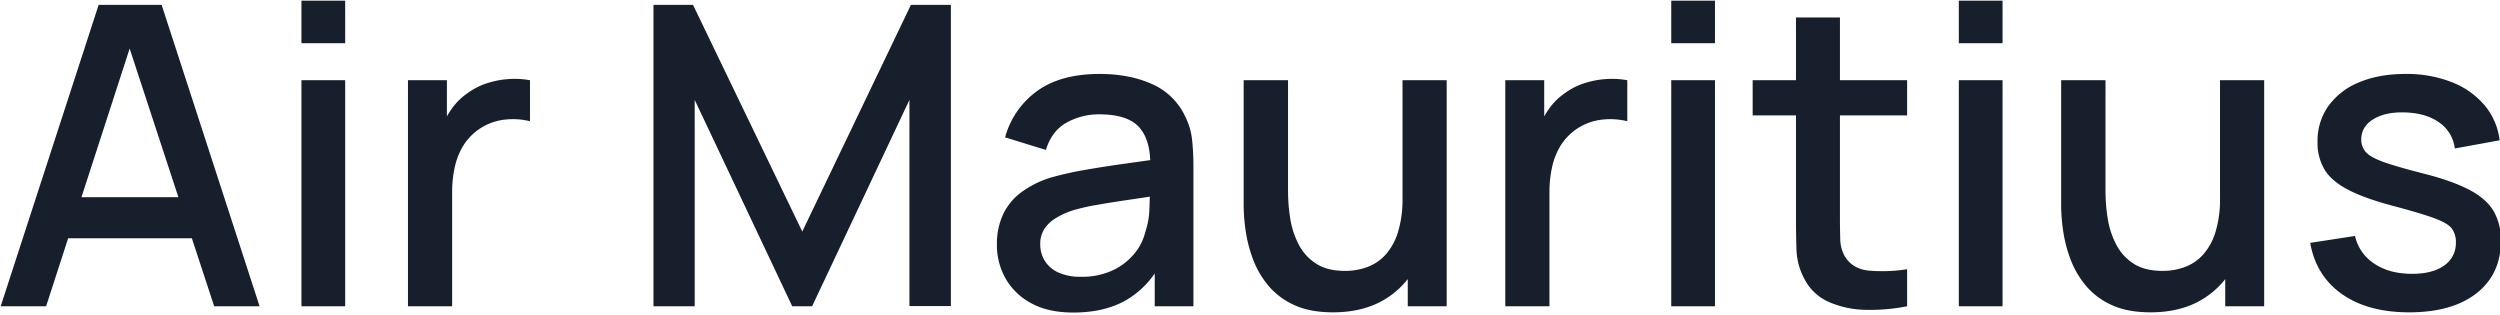 <svg xmlns="http://www.w3.org/2000/svg" width="1302" height="164" viewBox="0 0 1302 164">
  <defs>
    <style>
      .cls-1 {
        fill: #171f2c;
        fill-rule: evenodd;
      }
    </style>
  </defs>
  <path id="Air_Mauritius" data-name="Air Mauritius" class="cls-1" d="M1270.52,63.907q-6.765-4.9-17.55-5.341-10.365-.434-16.79,3.433t-6.43,10.627a9.6,9.6,0,0,0,2.45,6.649q2.46,2.726,9.54,5.232t20.93,6q14.82,3.817,23.54,8.448t12.48,11.008a29.831,29.831,0,0,1,3.76,15.424q0,17.441-12.69,27.359-12.705,9.92-35.05,9.919-21.465,0-34.99-9.483t-16.57-26.7l23.33-3.6a23.3,23.3,0,0,0,10.08,14.443q7.9,5.287,19.68,5.286,10.68,0,16.73-4.36a13.984,13.984,0,0,0,6.05-11.99,11.591,11.591,0,0,0-2.13-7.248c-1.41-1.854-4.38-3.615-8.88-5.287s-11.37-3.742-20.6-6.213q-15.15-3.924-24.04-8.448t-12.64-10.573a27.207,27.207,0,0,1-3.76-14.661,31.285,31.285,0,0,1,5.67-18.639,36.488,36.488,0,0,1,15.97-12.317q10.29-4.358,24.14-4.36a64.163,64.163,0,0,1,24.09,4.251,42.569,42.569,0,0,1,17.11,12.045,34.408,34.408,0,0,1,7.85,18.258l-23.33,4.251A19.207,19.207,0,0,0,1270.52,63.907ZM1158.9,145.372a44.262,44.262,0,0,1-11.77,10.422q-11.22,6.867-27.14,6.867-12.21,0-20.49-3.924a37.817,37.817,0,0,1-13.46-10.3,47.62,47.62,0,0,1-7.91-13.9,71.757,71.757,0,0,1-3.7-14.715,93.971,93.971,0,0,1-.98-12.644V41.78h23.1V99.659a90.85,90.85,0,0,0,1.15,14.116,43.75,43.75,0,0,0,4.36,13.461,26.1,26.1,0,0,0,9.05,10.028q5.82,3.816,15.2,3.815a33.047,33.047,0,0,0,11.56-2.017,24.092,24.092,0,0,0,9.53-6.485,31.278,31.278,0,0,0,6.43-11.772,58.4,58.4,0,0,0,2.35-17.767V41.78h23V159.5H1158.9V145.372ZM1020.15,41.78h22.78V159.5h-22.78V41.78Zm0-41.42h22.78V22.487h-22.78V0.36ZM971.427,161.353a49.333,49.333,0,0,1-19.075-4.142,25.988,25.988,0,0,1-12.644-11.99,34.508,34.508,0,0,1-4.088-14.878q-0.273-7.575-.272-17.168V60.092H912.785V41.78h22.563V9.08h22.89v32.7h34.989V60.092H958.238v51.993q0,7.086.163,12.317a18.639,18.639,0,0,0,2.235,8.829q3.924,6.759,12.48,7.685a82.309,82.309,0,0,0,20.111-.709V159.5A97.557,97.557,0,0,1,971.427,161.353ZM870.385,41.78h22.781V159.5H870.385V41.78Zm0-41.42h22.781V22.487H870.385V0.36Zm-35.7,61.912A29.233,29.233,0,0,0,813,75.461a36.271,36.271,0,0,0-4.632,11.391,59.912,59.912,0,0,0-1.417,13.243V159.5h-23V41.78h20.274V60.618a43.162,43.162,0,0,1,2.834-4.4,32.131,32.131,0,0,1,8.066-7.793,35.345,35.345,0,0,1,9.973-5.068,45.965,45.965,0,0,1,11.282-2.18,44.975,44.975,0,0,1,11.118.6V63.144A36.692,36.692,0,0,0,834.689,62.272Zm-101.531,83.1a44.363,44.363,0,0,1-11.772,10.422q-11.227,6.867-27.141,6.867-12.209,0-20.492-3.924a37.883,37.883,0,0,1-13.461-10.3,47.666,47.666,0,0,1-7.9-13.9,71.59,71.59,0,0,1-3.706-14.715,94.986,94.986,0,0,1-.981-12.644V41.78H670.81V99.659a90.466,90.466,0,0,0,1.145,14.116,43.965,43.965,0,0,0,4.36,13.461,26.118,26.118,0,0,0,9.047,10.028q5.829,3.816,15.205,3.815a32.993,32.993,0,0,0,11.554-2.017,24.132,24.132,0,0,0,9.538-6.485,31.418,31.418,0,0,0,6.431-11.772,58.7,58.7,0,0,0,2.343-17.767V41.78h23V159.5H733.158V145.372ZM601.38,142.423a46.918,46.918,0,0,1-14.661,13.753q-11.282,6.593-27.74,6.594-13.082,0-21.909-4.85a33.279,33.279,0,0,1-13.353-12.863,35.179,35.179,0,0,1-4.524-17.6,36.676,36.676,0,0,1,3.161-15.7,30.679,30.679,0,0,1,9.375-11.5,50.854,50.854,0,0,1,15.26-7.685,167.415,167.415,0,0,1,17.766-4.033q9.918-1.742,20.874-3.27c4.5-.627,8.951-1.255,13.414-1.883q-0.505-11.286-5.784-17.138-6.05-6.7-20.764-6.7a34.391,34.391,0,0,0-17,4.306q-7.74,4.307-10.79,14.224l-21.255-6.54a43.935,43.935,0,0,1,16.622-24.089q12.262-8.936,32.646-8.938,15.8,0,27.522,5.4A34.161,34.161,0,0,1,617.4,60.964a35.742,35.742,0,0,1,3.488,12.208,137.232,137.232,0,0,1,.653,13.843V159.5H601.38V142.423Zm-14.716-38.186q-8.827,1.308-15.968,2.562a101.252,101.252,0,0,0-12.7,3,41.176,41.176,0,0,0-8.338,3.924,18.41,18.41,0,0,0-5.777,5.559,14.29,14.29,0,0,0-2.125,7.957,16.293,16.293,0,0,0,2.289,8.448,15.934,15.934,0,0,0,6.975,6.158,27.337,27.337,0,0,0,11.991,2.289,37.431,37.431,0,0,0,16.676-3.433,32.283,32.283,0,0,0,11.228-8.775,27.618,27.618,0,0,0,5.558-11.118,40.2,40.2,0,0,0,2.126-11.772q0.154-3.734.222-6.613C594.511,103.069,590.438,103.678,586.664,104.237ZM473.633,52.026L422.948,159.5H412.593L361.8,52.026V159.5H340.326V2.54h20.6l56.9,118.047L474.4,2.54h20.819V159.391H473.633V52.026ZM263.211,62.272A29.233,29.233,0,0,0,241.52,75.461a36.271,36.271,0,0,0-4.632,11.391,59.852,59.852,0,0,0-1.417,13.243V159.5h-23V41.78h20.274V60.618a43.153,43.153,0,0,1,2.834-4.4,32.114,32.114,0,0,1,8.066-7.793,35.331,35.331,0,0,1,9.973-5.068,45.965,45.965,0,0,1,11.282-2.18,44.981,44.981,0,0,1,11.118.6V63.144A36.692,36.692,0,0,0,263.211,62.272ZM156.991,41.78h22.781V159.5H156.991V41.78Zm0-41.42h22.781V22.487H156.991V0.36ZM99.92,124.075H35.5L24.013,159.5H0.36L51.372,2.54H84.181L135.193,159.5H111.54ZM67.521,25.3l-25.1,77.412H92.913Z"/>
</svg>
